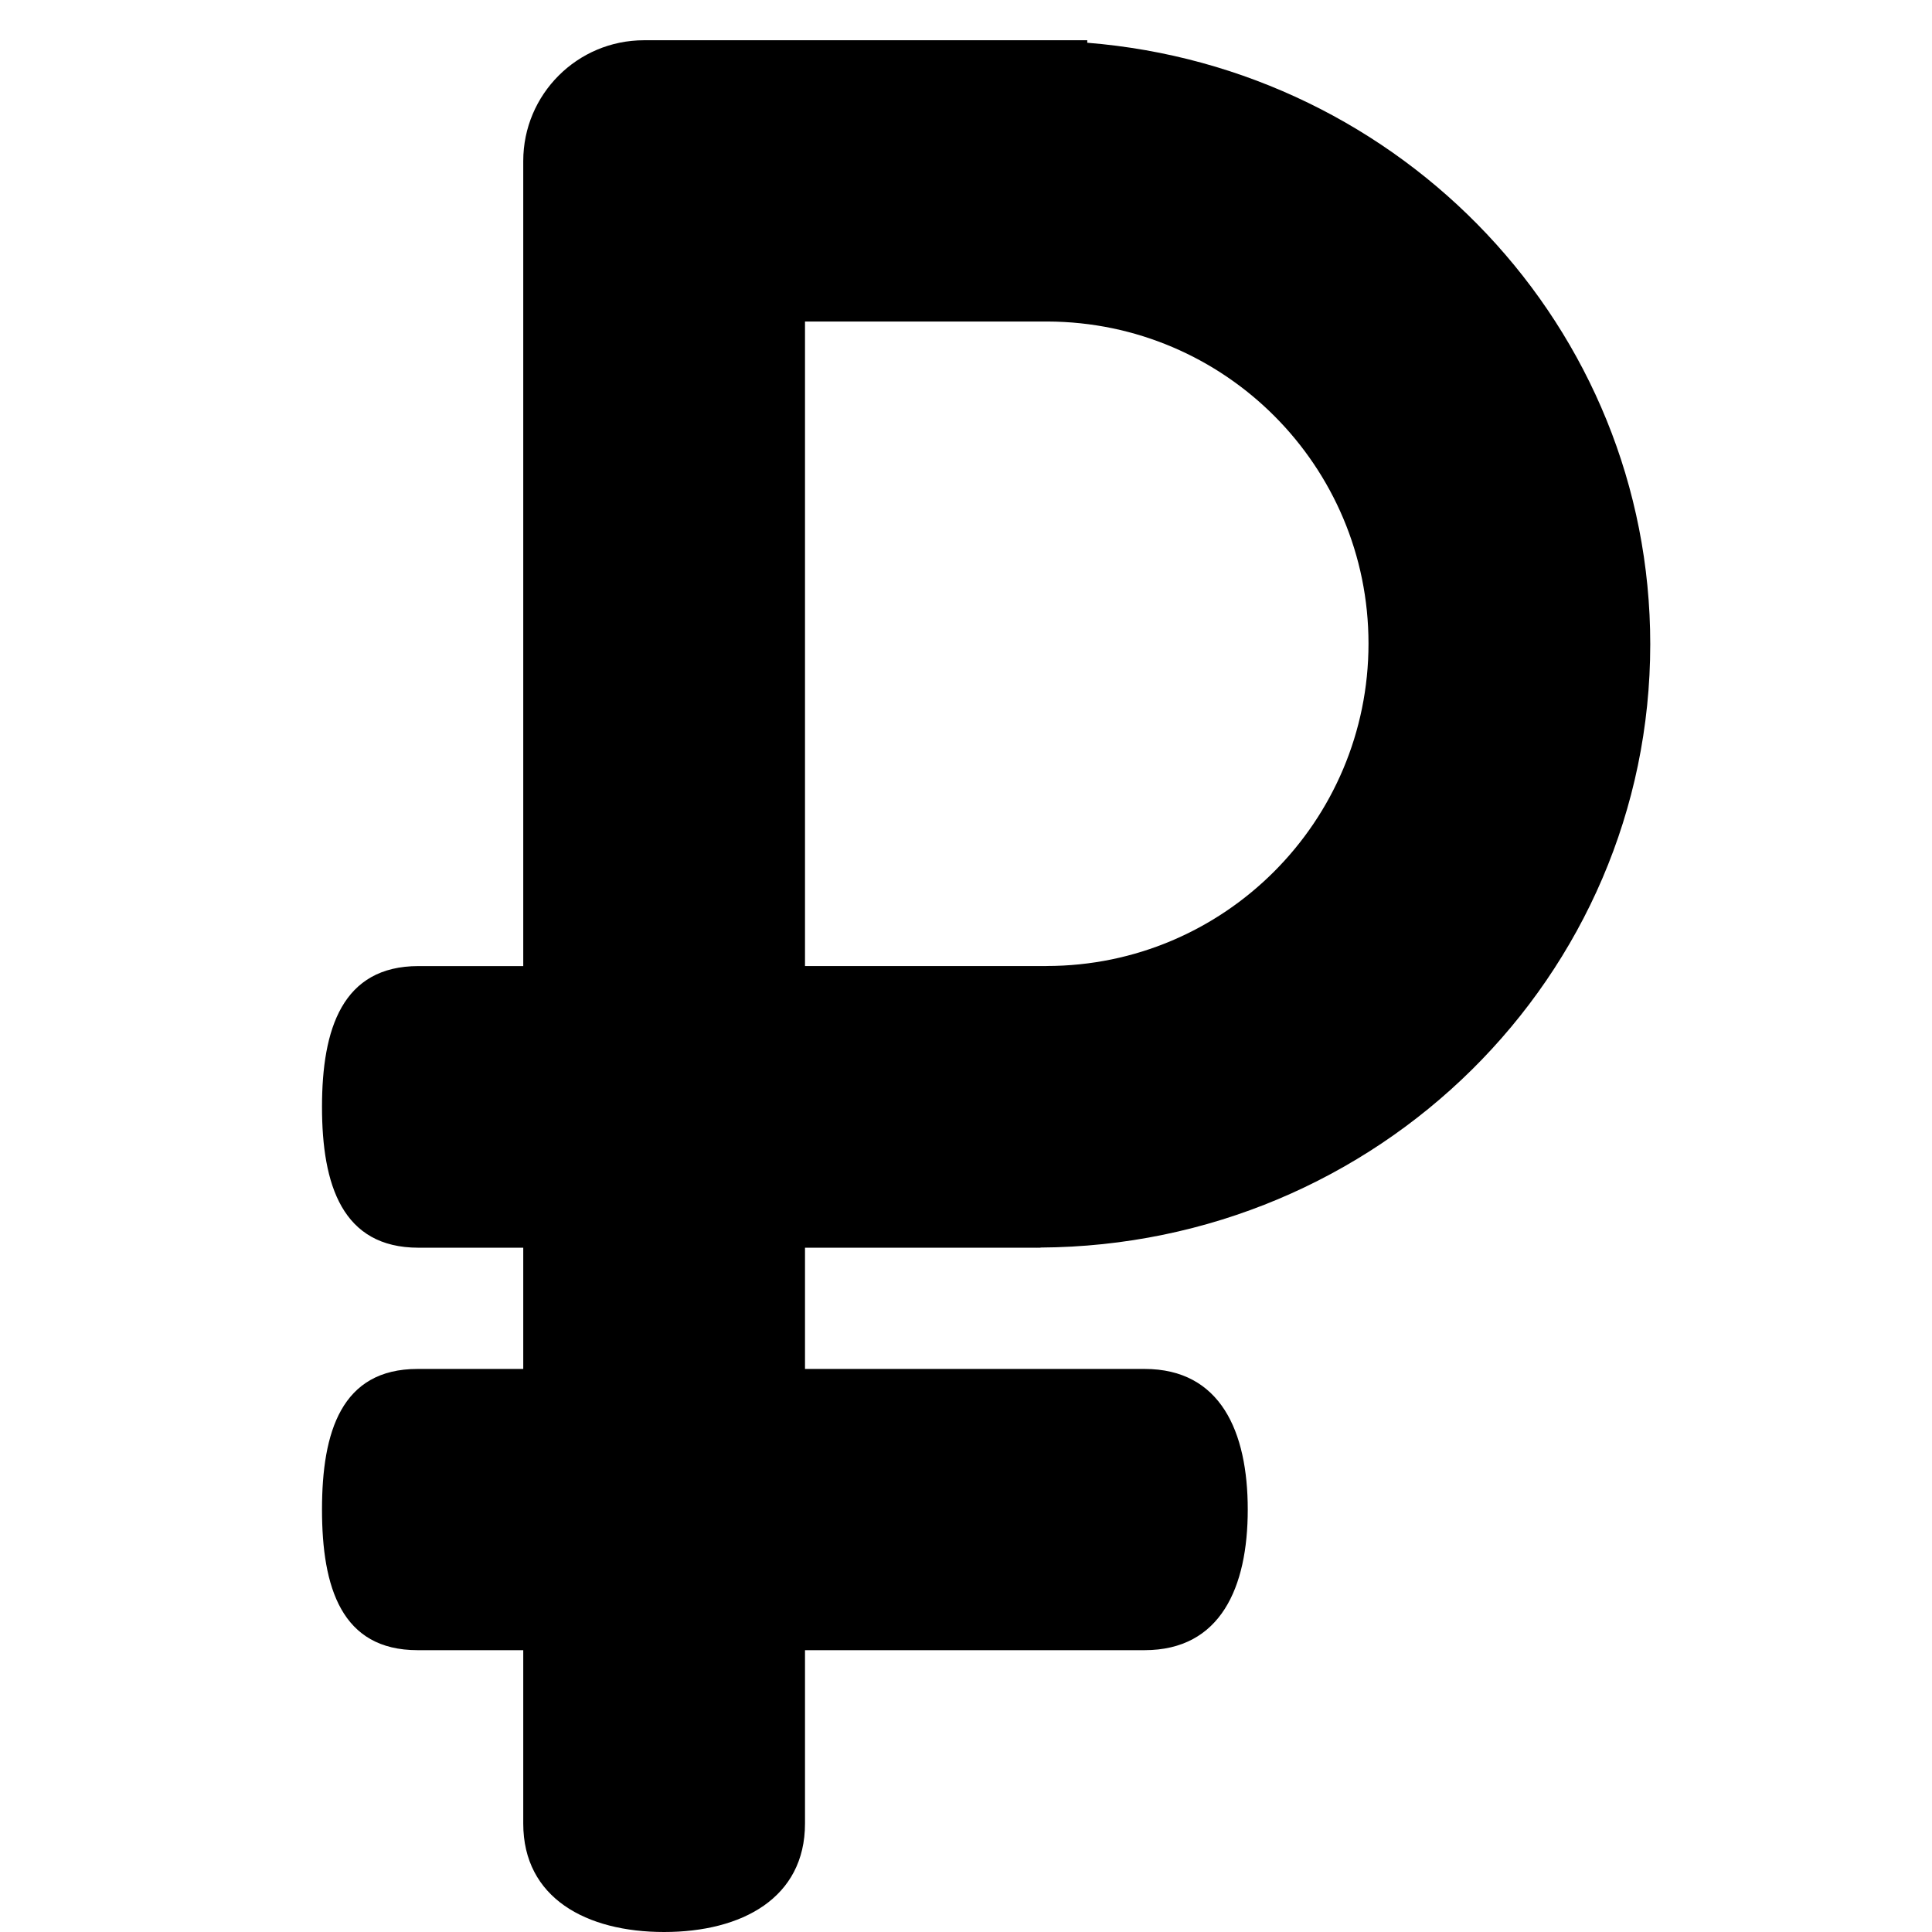 <svg xmlns="http://www.w3.org/2000/svg" width="48" height="48" viewBox="0 0 48 48">
    <path d="M25.85,30.995v0.004h-0.072c-0.006,0-0.01,0.001-0.016,0.001
        c-0.004,0-0.01-0.001-0.015-0.001H20v3.012h8.436c1.893,0,2.564,1.564,2.564,3.493c0,1.931-0.672,3.494-2.564,3.494H20v4.307
        C20,47.156,18.433,48,16.5,48c-1.933,0-3.5-0.844-3.5-2.695v-2.291l0,0v-2.016h-2.626C8.481,40.998,8,39.435,8,37.504
        c0-1.929,0.481-3.493,2.374-3.493H13v-3.012h-2.603C8.504,30.999,8,29.439,8,27.501c0-1.938,0.504-3.499,2.397-3.499H13v-20
        c0,0,0,0,0-0.001C13,2.344,14.343,1,16,1h11.013v0.062C34.842,1.69,41,8.134,41,16.005C41,24.263,34.225,30.948,25.85,30.995z
         M26.029,7.988H20v16.013h6V24l0,0c4.418,0,8-3.591,8-8.011C34,11.579,30.434,8.004,26.029,7.988z"/>
</svg>
